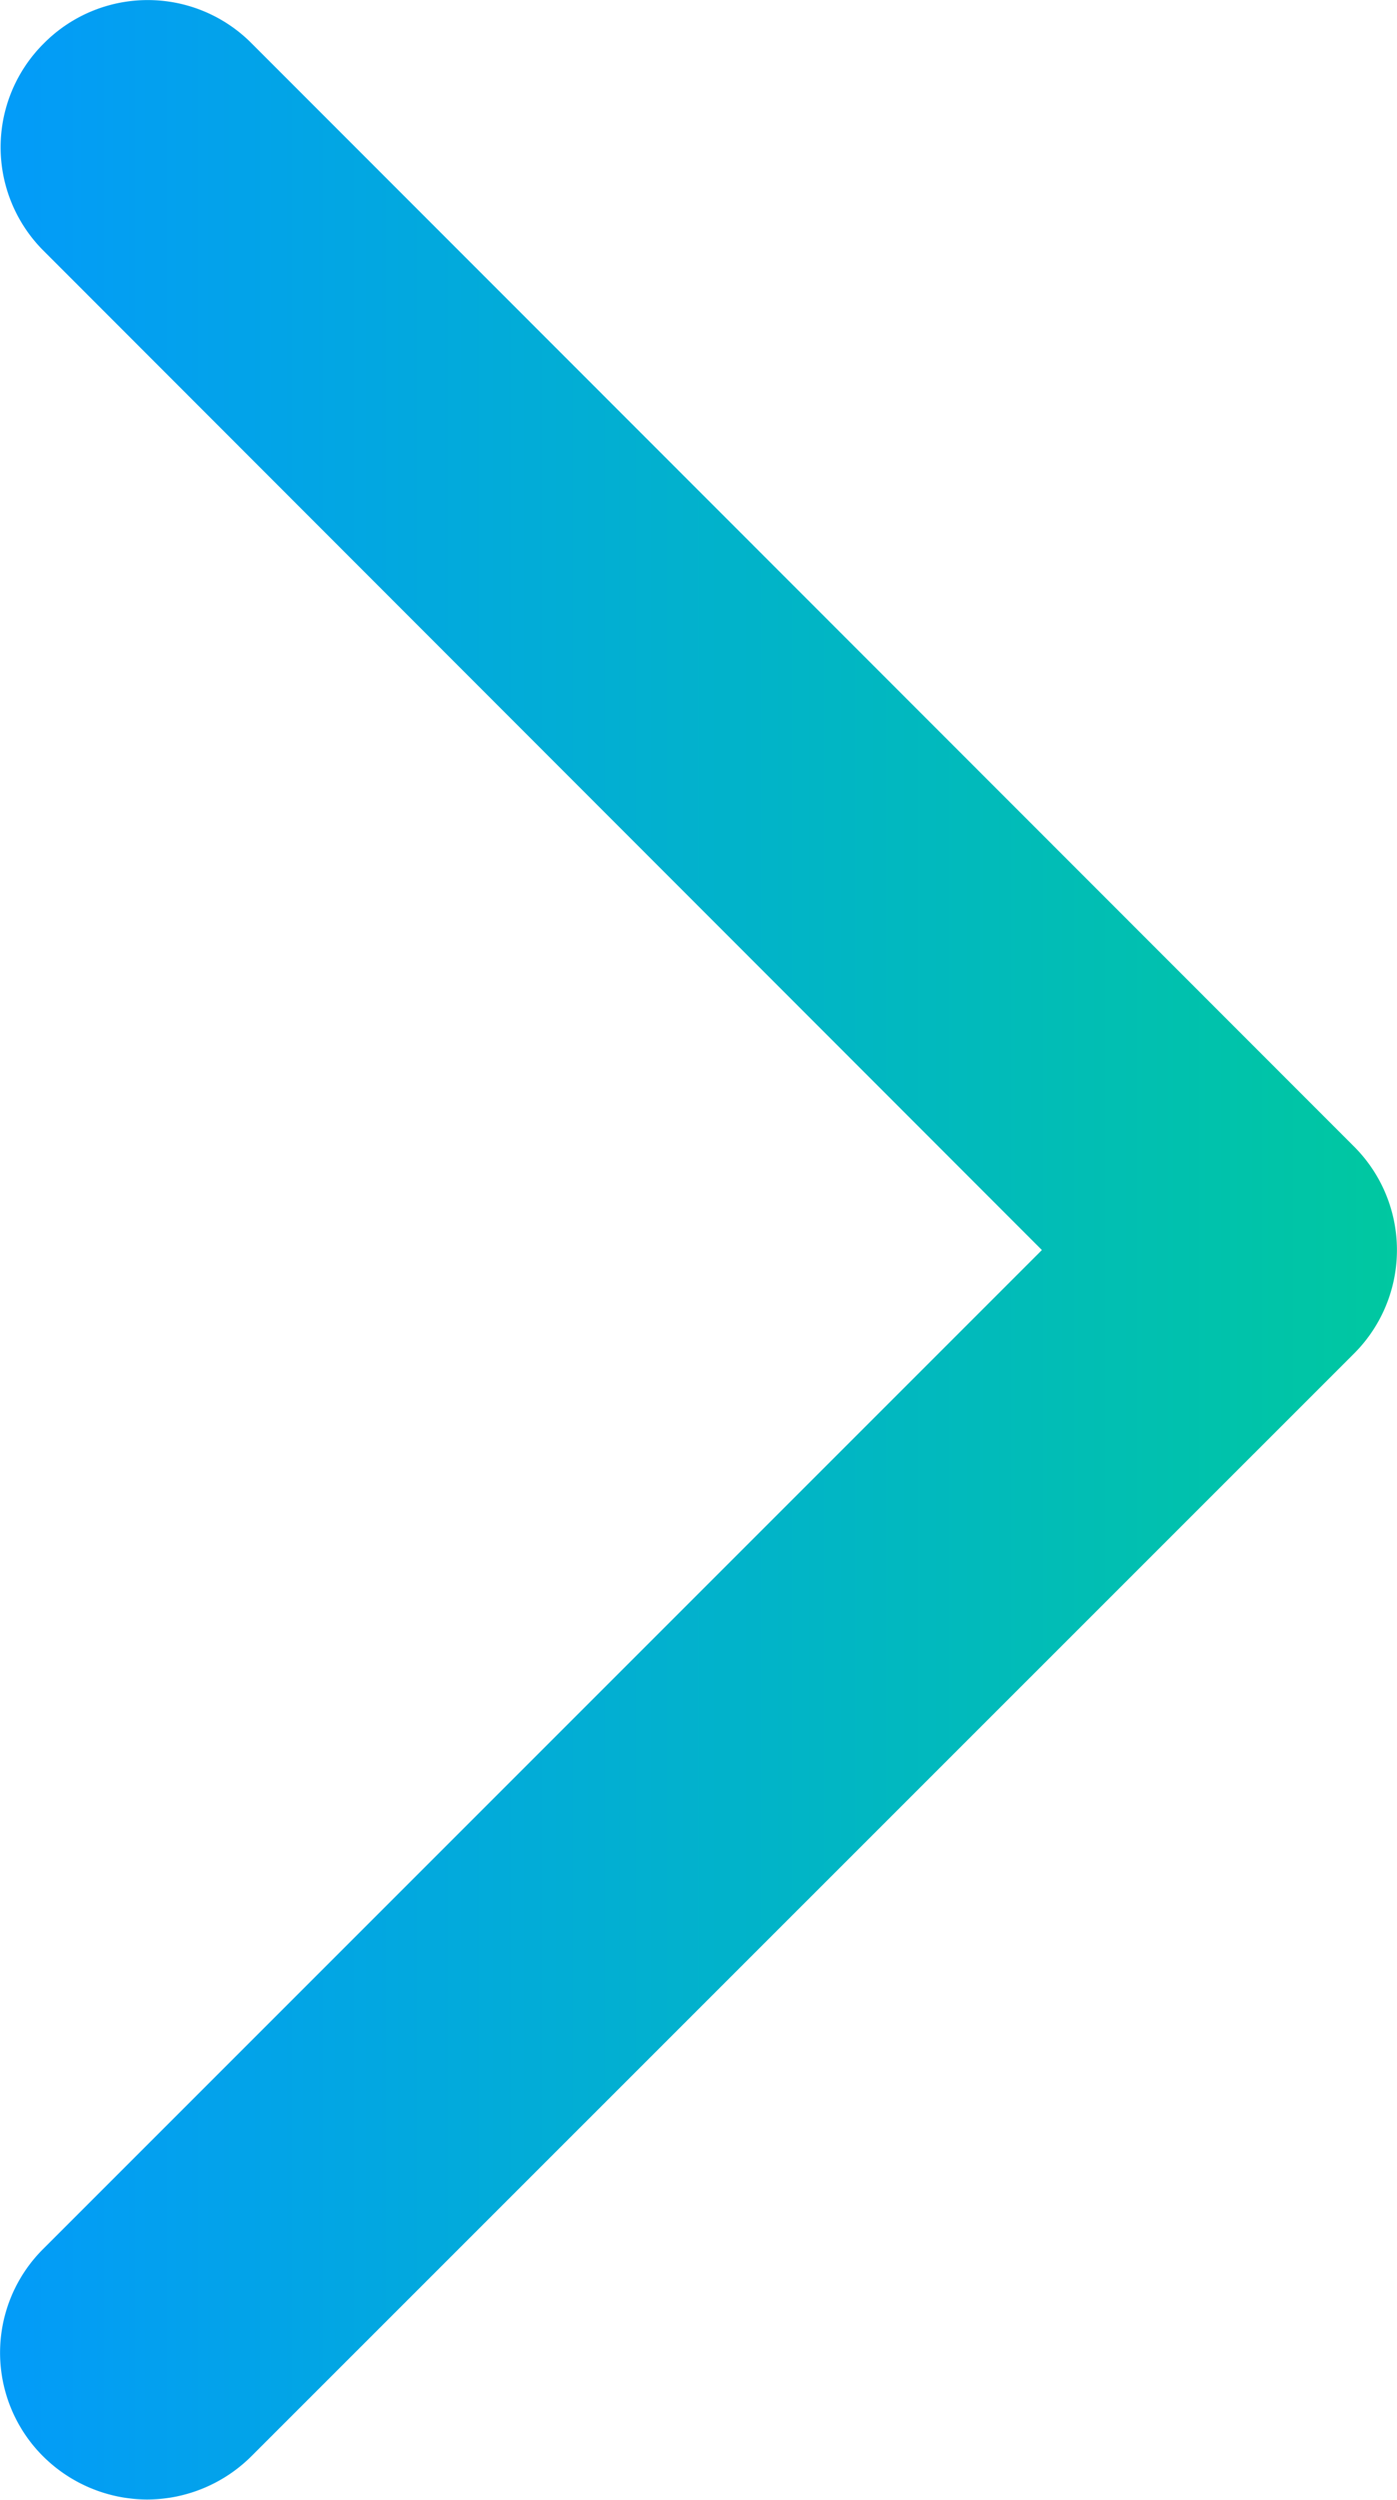 <svg xmlns="http://www.w3.org/2000/svg" xmlns:xlink="http://www.w3.org/1999/xlink" width="7.64" height="13.668" viewBox="0 0 7.64 13.668">
  <defs>
    <linearGradient id="linear-gradient" y1="0.5" x2="1" y2="0.5" gradientUnits="objectBoundingBox">
      <stop offset="0" stop-color="#039bf9"/>
      <stop offset="1" stop-color="#00c8a0"/>
    </linearGradient>
  </defs>
  <path id="Path" d="M-6.267,13.432a.812.812,0,0,1-.568.235.812.812,0,0,1-.568-.235.8.8,0,0,1,0-1.136l5.461-5.461L-7.4,1.373A.8.8,0,0,1-7.4.237a.8.8,0,0,1,1.136,0L-.237,6.267a.8.8,0,0,1,0,1.136Z" transform="translate(7.64)" fill="url(#linear-gradient)"/>
</svg>
